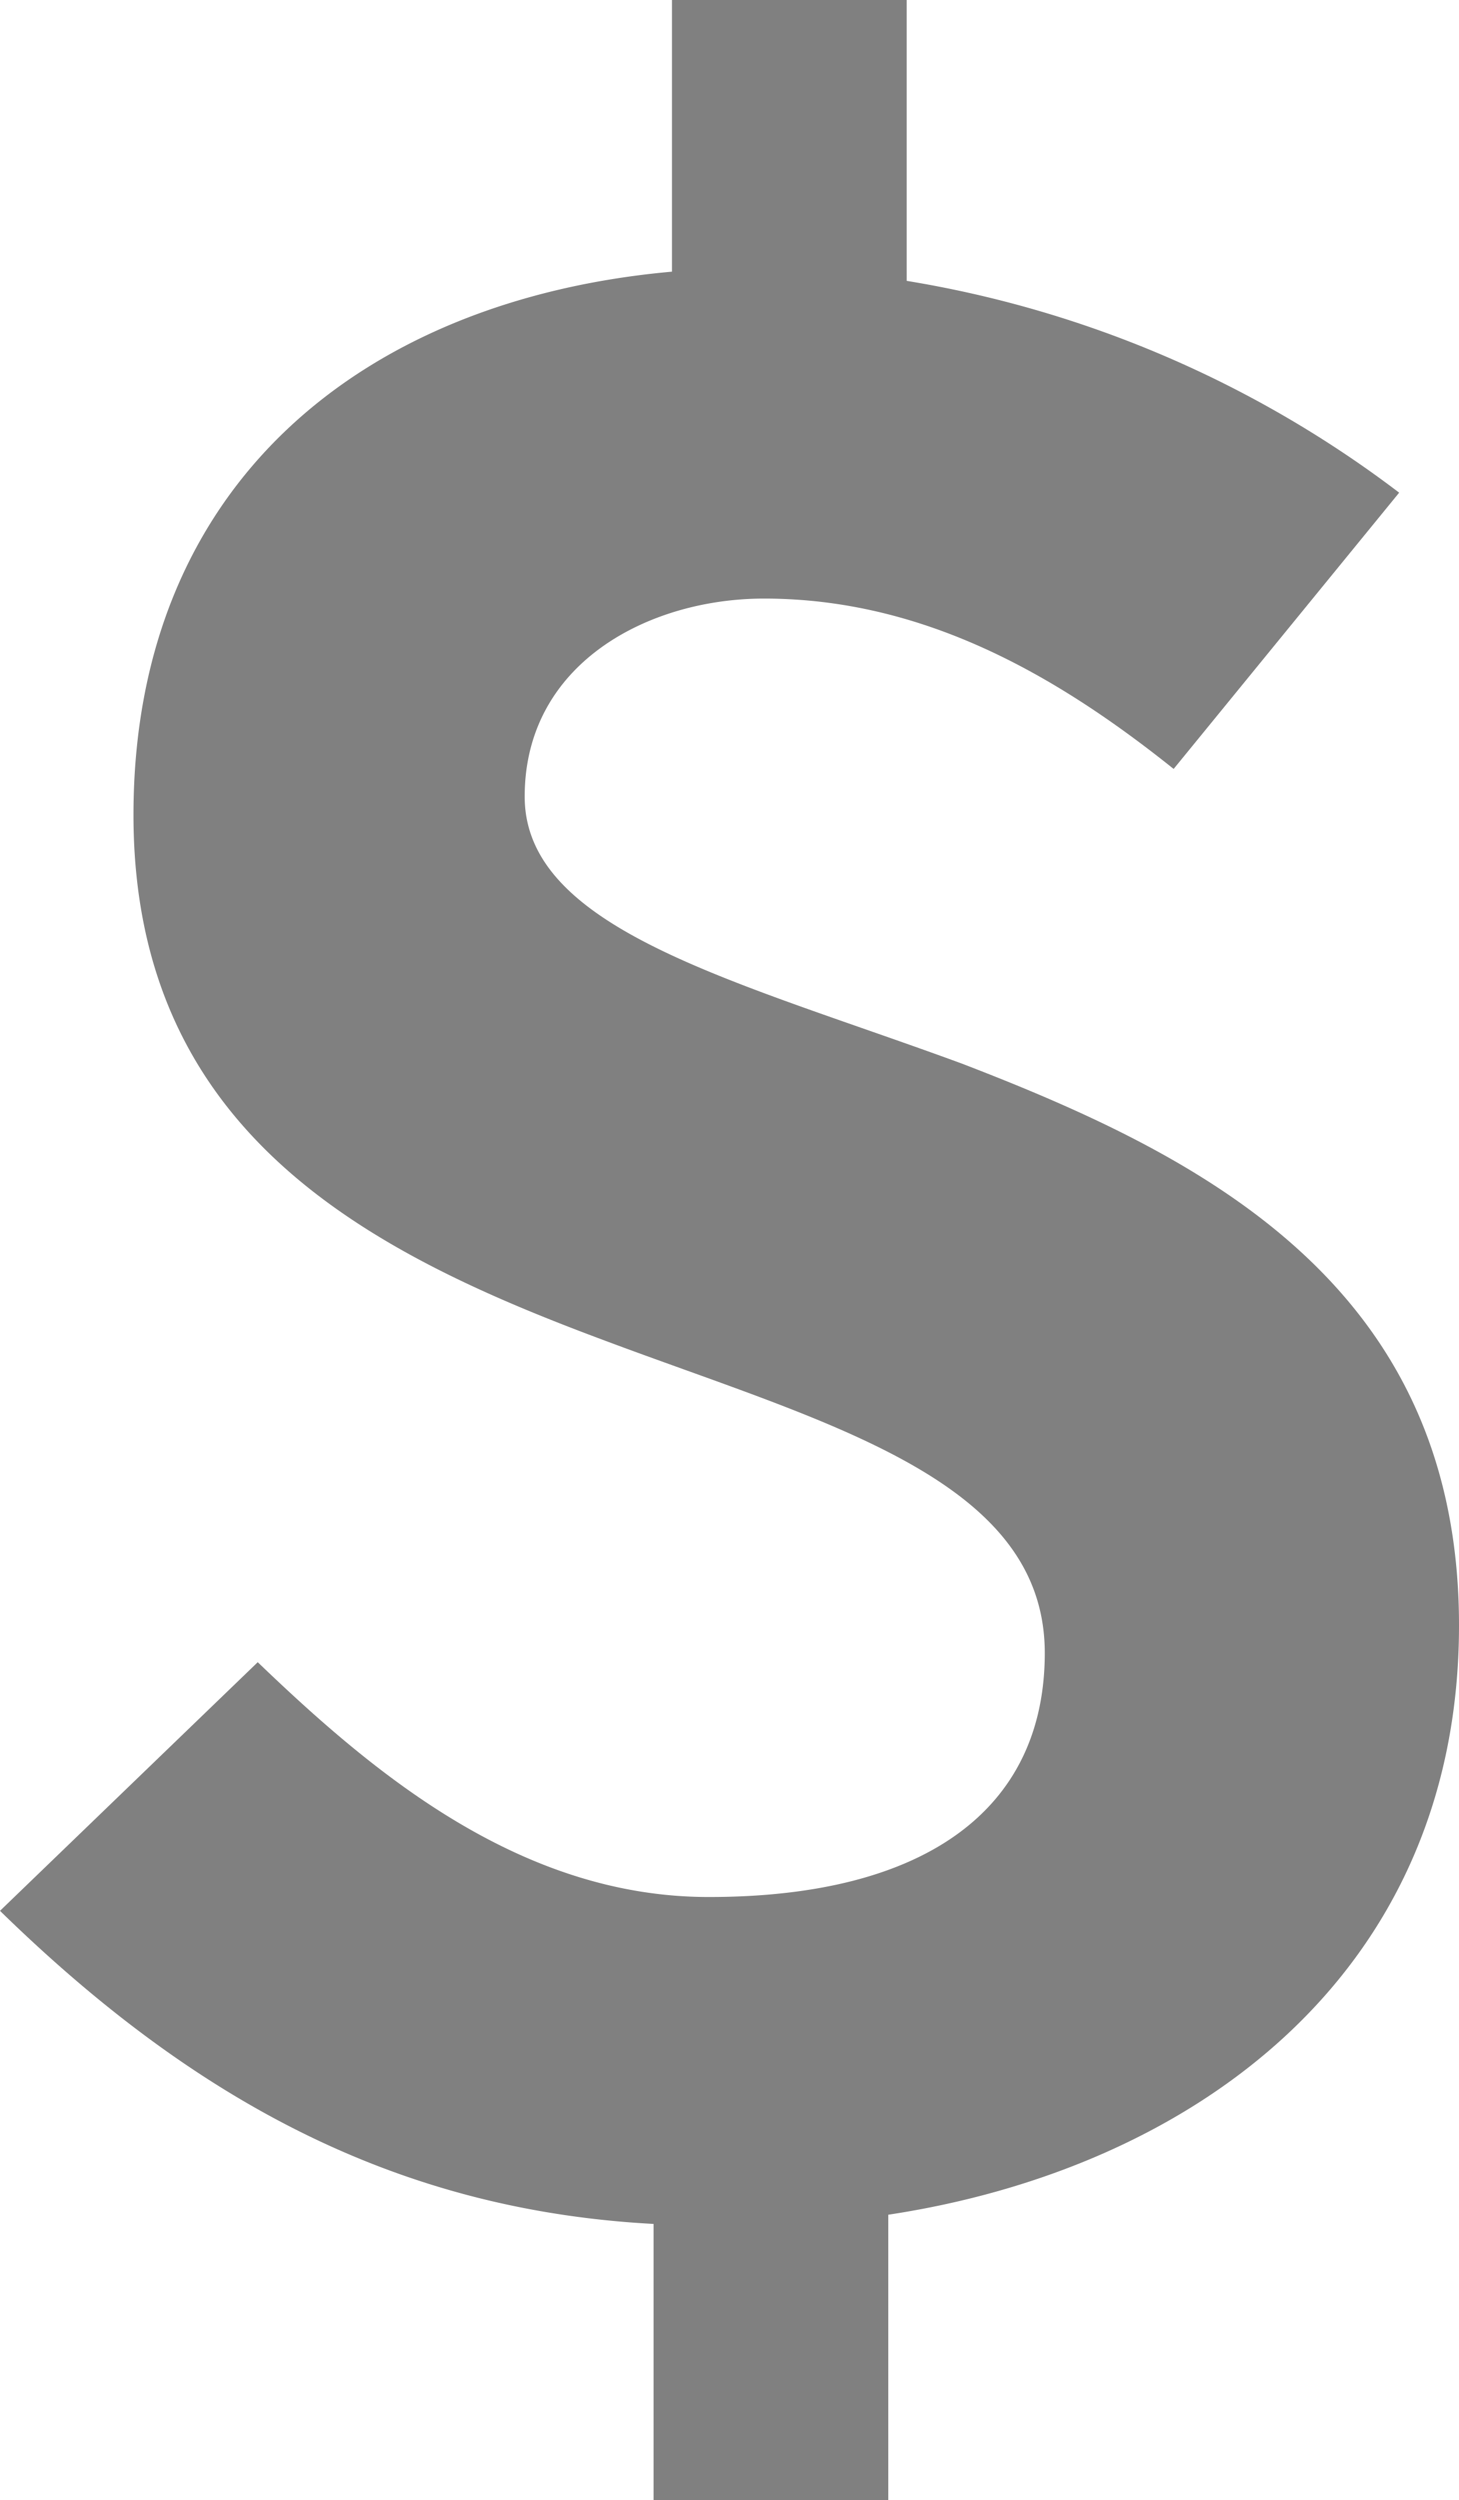 <svg xmlns="http://www.w3.org/2000/svg" viewBox="945 513 31.7 54.3">
  <defs>
    <style>
      .cls-1 {
        fill: gray;
      }
    </style>
  </defs>
  <g id="Group_2" data-name="Group 2" transform="translate(945 513)">
    <g id="Group_1" data-name="Group 1">
      <path id="Path_1" data-name="Path 1" class="cls-1" d="M5.6,36.1c2.5,2.4,5.7,5.1,9.8,5.1,4.7,0,7.3-1.9,7.3-5.3,0-3.8-4.8-5-9.6-6.8C8,27.2,2.9,24.6,2.9,17.7c0-7.2,5-11.2,11.7-11.8V0h5.1V6.1a24.1,24.1,0,0,1,10.7,4.6l-4.9,6c-2.5-2-5.4-3.7-8.9-3.7-2.5,0-5.2,1.4-5.2,4.3s4.6,4,9.5,5.8c5.2,2,10.8,4.8,10.8,12.2,0,7.6-5.8,11.8-12.4,12.8v6.2H14.2v-6C8.6,48,4.2,45.6,0,41.5Z"/>
    </g>
  </g>
</svg>
